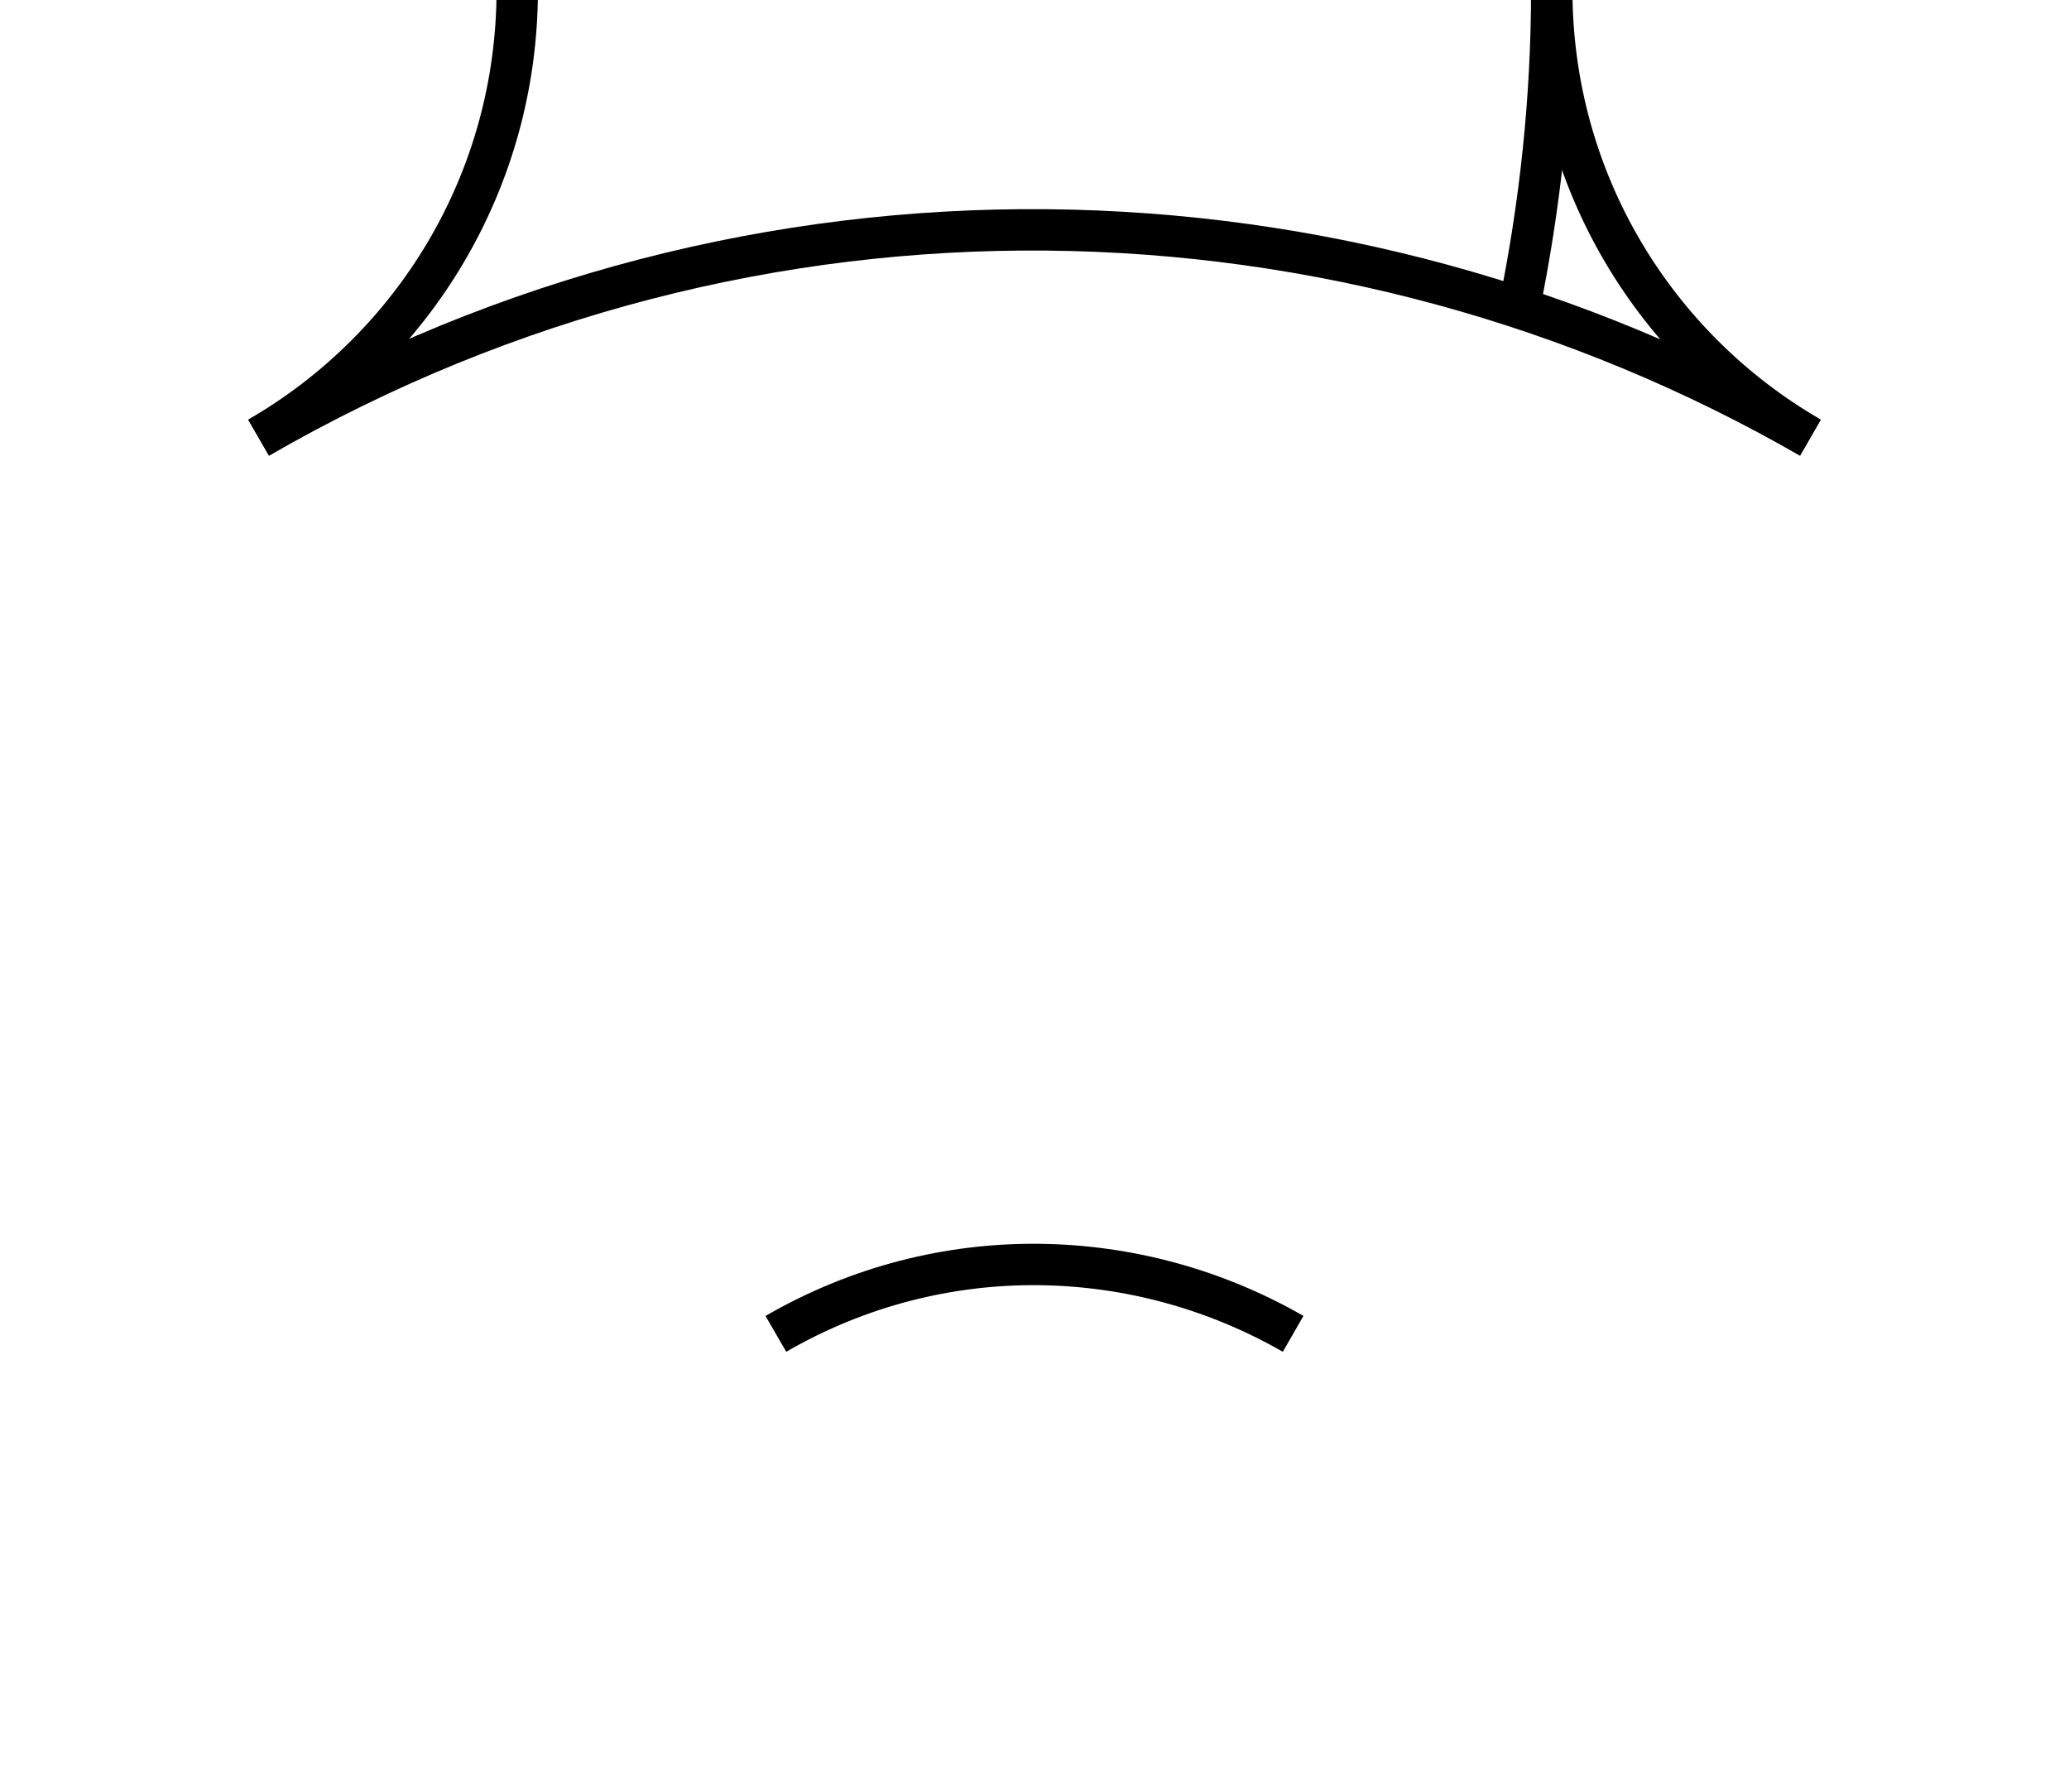 <?xml version="1.0" encoding="UTF-8"?>
<svg id="vectors" xmlns="http://www.w3.org/2000/svg" viewBox="0 0 50 43.3">
  <path d="M43.75,10.57c-3.74-2.16-6.25-6.19-6.25-10.82" style="fill: none; stroke: #000; stroke-miterlimit: 10;"/>
  <path d="M37.5-.25c0,2.64-.28,5.21-.79,7.7" style="fill: none; stroke: #000; stroke-miterlimit: 10;"/>
  <path d="M6.25,10.57c3.74-2.16,6.25-6.19,6.25-10.82" style="fill: none; stroke: #000; stroke-miterlimit: 10;"/>
  <path d="M43.75,10.58c-11.22-6.46-25.48-6.94-37.5,0" style="fill: none; stroke: #000; stroke-miterlimit: 10;"/>
  <path d="M31.25,32.23c-3.74-2.15-8.49-2.32-12.5,0" style="fill: none; stroke: #000; stroke-miterlimit: 10;"/>
</svg>